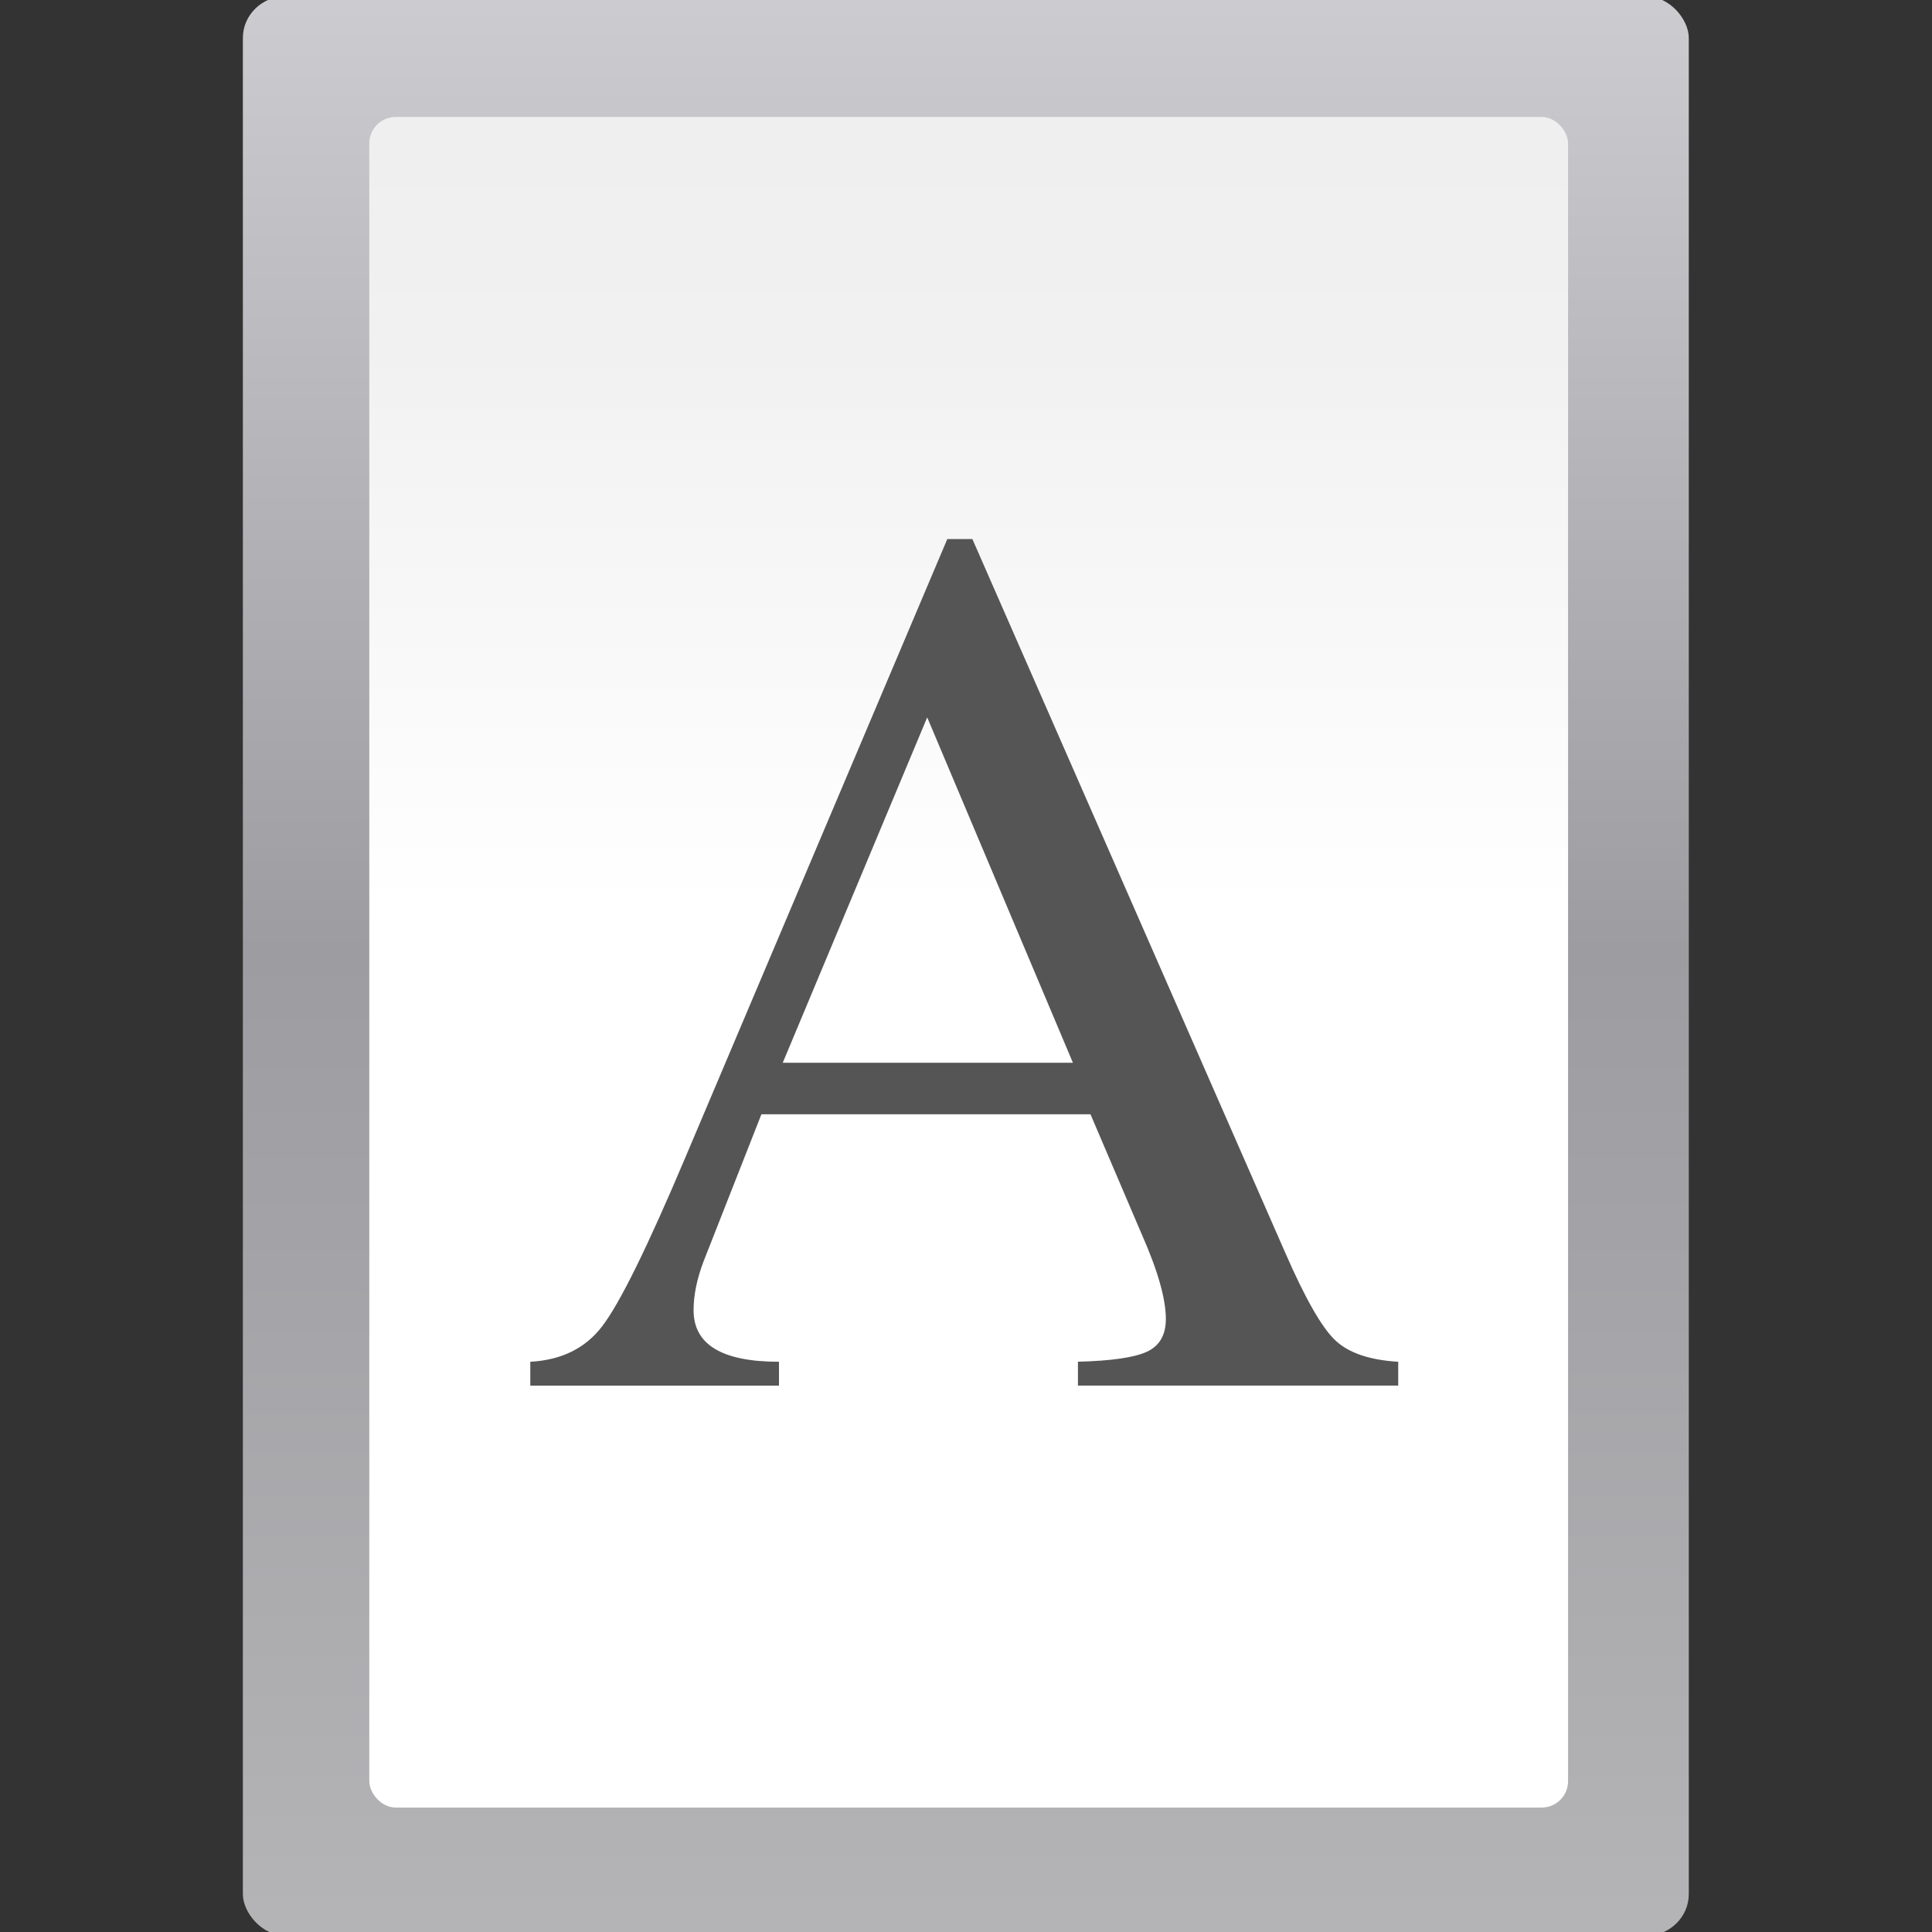 <svg height="16" viewBox="0 0 4.233 4.233" width="16" xmlns="http://www.w3.org/2000/svg" xmlns:xlink="http://www.w3.org/1999/xlink"><rect x="0" y="0" width="4.233" height="4.233" fill="#333333" stroke="none"/><linearGradient id="a" gradientTransform="matrix(.219 0 0 .412 3.003 253.726)" gradientUnits="userSpaceOnUse" x1="112" x2="112" y1="124.239" y2="-22.602"><stop offset="0" stop-color="#fff"/><stop offset=".426" stop-color="#fff"/><stop offset=".589" stop-color="#f1f1f1"/><stop offset=".802" stop-color="#eaeaea"/><stop offset="1" stop-color="#dfdfdf"/></linearGradient><linearGradient id="b" gradientTransform="matrix(.026 0 0 .055 2.625 232.745)" gradientUnits="userSpaceOnUse" x1="399.775" x2="399.775" y1="1164.67" y2="549.061"><stop offset="0" stop-color="#b4b4b6"/><stop offset=".5" stop-color="#9c9ca1"/><stop offset="1" stop-color="#cdcdd1"/></linearGradient><g transform="matrix(.125 0 0 .125 -.004 -32.9)"><rect fill="url(#b)" height="33.999" rx=".756" ry=".733" width="25.344" x="4.289" y="263.133"/><rect fill="url(#a)" fill-rule="evenodd" height="29.633" rx=".463" width="21.012" x="6.505" y="265.25"/><path d="m24.54 287.068v.418h-5.614v-.418q.881-.022 1.211-.176.33-.154.33-.572 0-.528-.418-1.475l-.903-2.114h-5.768l-1.013 2.576q-.176.462-.176.859 0 .903 1.497.903v.418h-4.359v-.418q.815-.044 1.255-.616.462-.594 1.475-2.994l4.579-10.81h.44l5.482 12.505q.528 1.211.881 1.541.352.33 1.101.374zm-10.788-5.24h5.086l-2.554-6.054z" fill="#555" stroke-width=".55"/></g></svg>